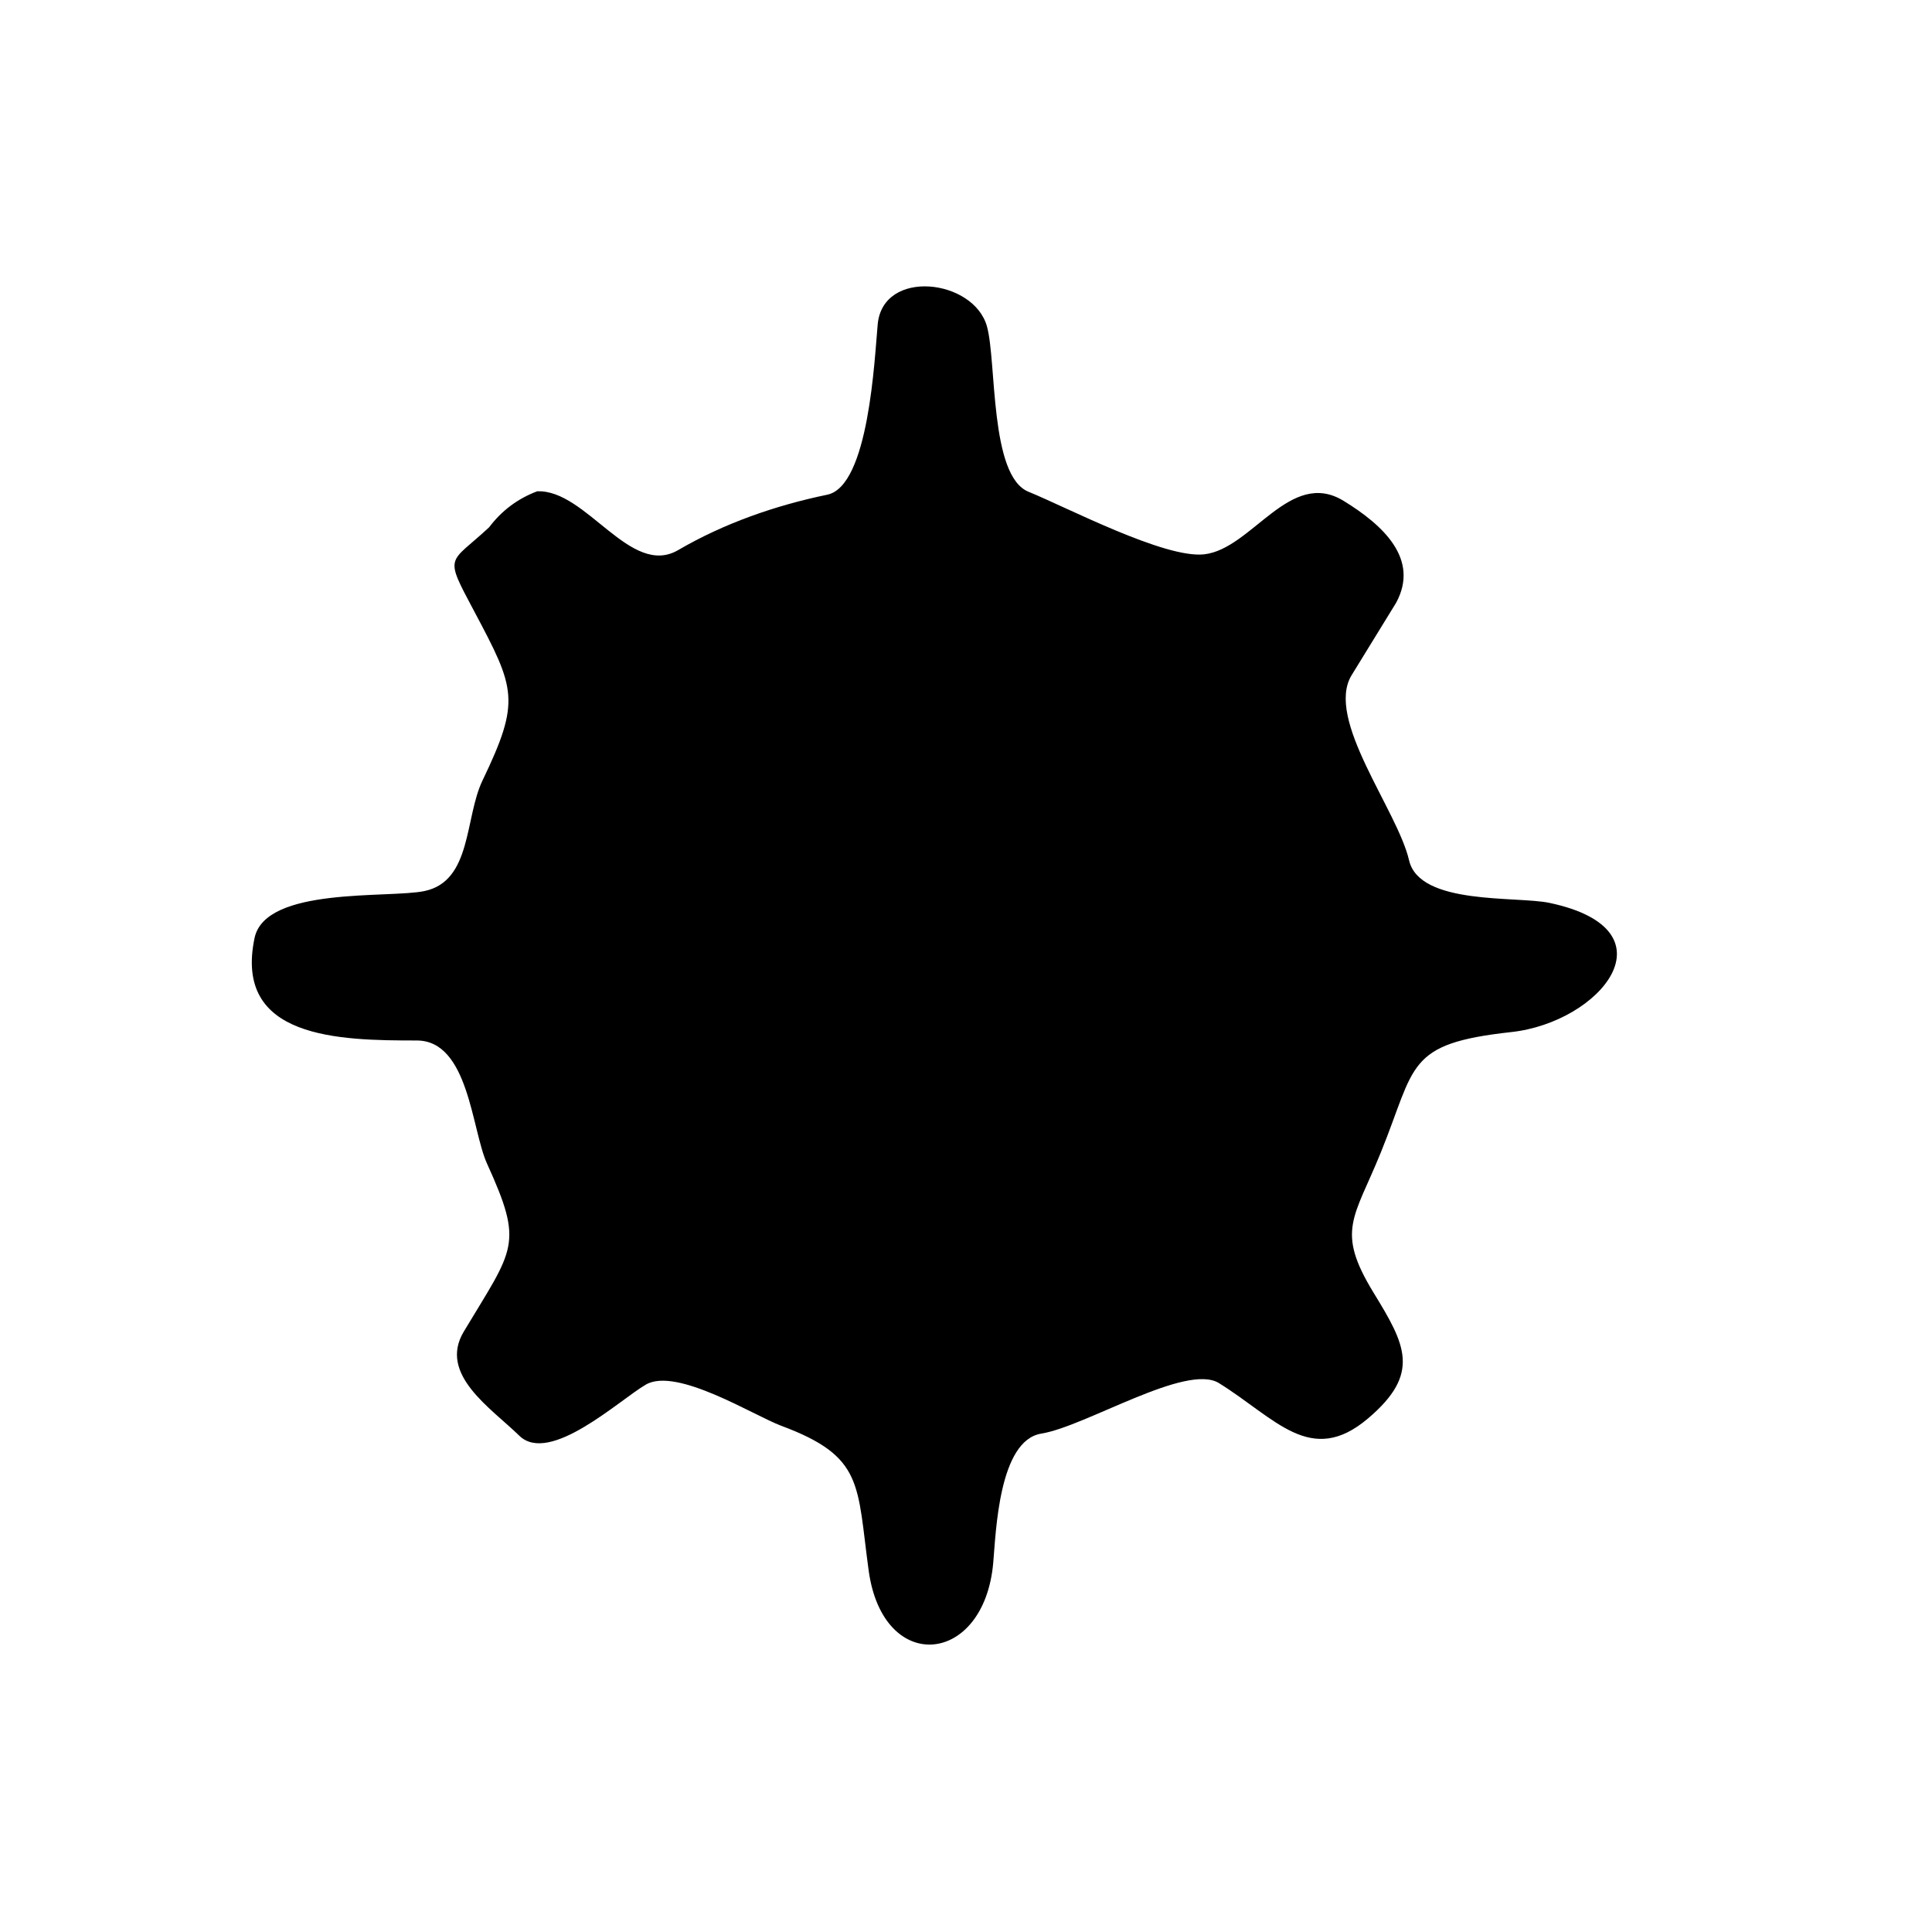 <?xml version="1.0" encoding="utf-8"?>
<!-- Generator: Adobe Illustrator 18.0.0, SVG Export Plug-In . SVG Version: 6.00 Build 0)  -->
<!DOCTYPE svg PUBLIC "-//W3C//DTD SVG 1.1//EN" "http://www.w3.org/Graphics/SVG/1.1/DTD/svg11.dtd">
<svg version="1.1" id="Layer_1" xmlns="http://www.w3.org/2000/svg" xmlns:xlink="http://www.w3.org/1999/xlink" x="0px" y="0px"
	 viewBox="0 0 256 256" enable-background="new 0 0 256 256" xml:space="preserve">
<g transform="translate(0,256) scale(0.1,-0.1)">
	<path d="M1850,1761.4c31.2,57.8-17.1,102.7-69.6,134.9c-71.2,43.7-121.4-63.7-184.8-70.8c-52.3-5.9-182.1,62.3-232.8,82.9
		c-51.7,21-42.1,172.4-55,219c-17.5,63.1-138,77.2-144.8,2.8c-4.2-45-11.6-214.2-66.8-225.7c-69-14.3-136.7-37.9-197.6-73.4
		c-63.3-36.9-121.5,80.5-186.8,77.9c-25.8-9.7-47-25.6-63.7-47.7c-53.4-49.7-60.4-34.9-19.8-111.2c54.7-102.9,61.9-118.4,11-224.4
		c-23.7-49.4-13.9-133.2-76.9-146.4c-47.4-9.9-210.7,6.2-225.1-62.2c-28-133.5,111.7-135.8,214.9-135.8
		c68.9,0,72.7-118.2,93.1-163.1c49.2-108.1,35.7-111.8-30.8-222.7c-33.9-56.7,36.1-101.2,73.5-137.8c40.2-39.4,133,47.5,167.9,67.7
		c40.7,23.5,143.2-41.2,179.2-54.6c110-40.9,100.2-77.7,116-192.4c19.2-137.9,153.1-125.4,165,11c3.6,40.8,7.4,161.9,63.7,171
		c58.9,9.5,192.1,93.8,235.4,66.9c75.2-46.7,121.6-111.2,197.5-46.8c70.6,59.8,49.4,97.9,7.3,166.7c-50.4,82.5-25.8,98.1,9.9,186.3
		c46.6,114.9,32.5,143.5,172.1,158.9c118.6,12.6,220,135.4,51.3,171.2c-43.8,9.3-172.3-3.5-186.2,56.4
		c-15.5,66.9-111.8,187.1-76.1,245.4"/>
</g>
</svg>
